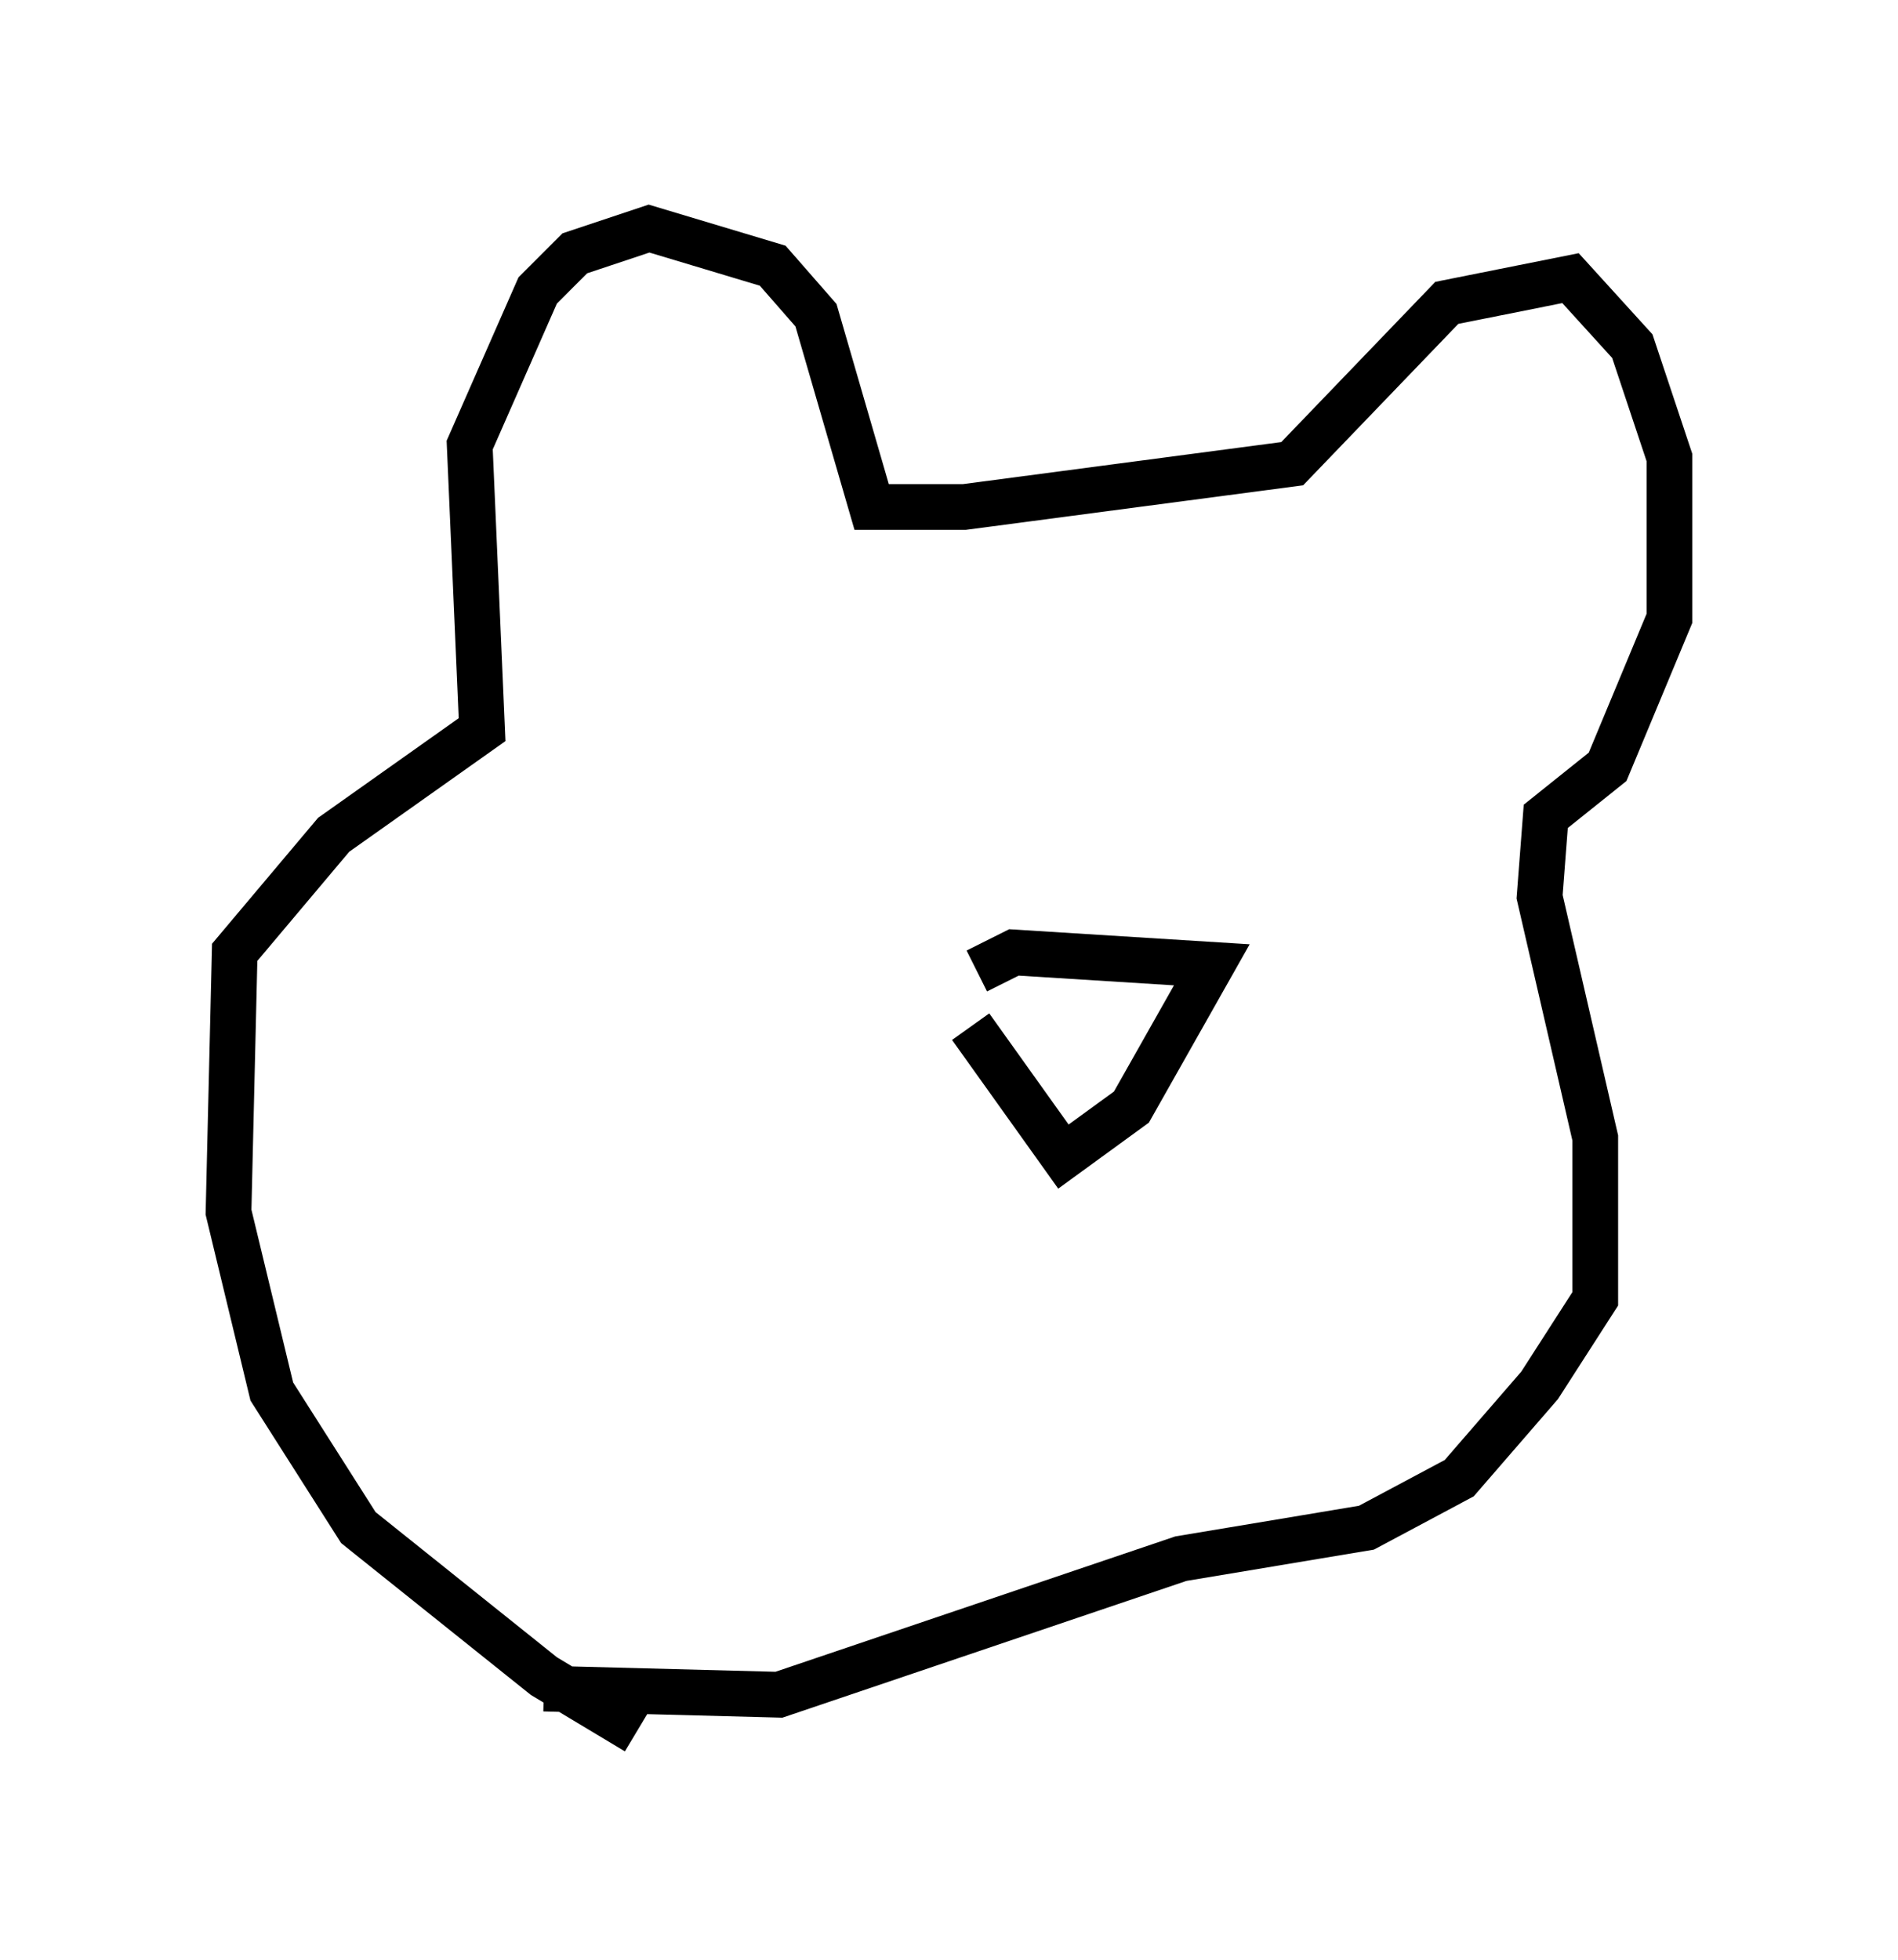 <?xml version="1.0" encoding="utf-8" ?>
<svg baseProfile="full" height="42.882" version="1.1" width="41.529" xmlns="http://www.w3.org/2000/svg" xmlns:ev="http://www.w3.org/2001/xml-events" xmlns:xlink="http://www.w3.org/1999/xlink"><defs /><rect fill="white" height="42.882" width="41.529" x="0" y="0" /><path d="M14.607, 37.882 m-0.677, 0.0 l-2.03, -1.218 -4.059, -3.248 l-1.894, -2.977 -0.947, -3.924 l0.135, -5.683 2.165, -2.571 l3.248, -2.3 -0.271, -6.225 l1.488, -3.383 0.812, -0.812 l1.624, -0.541 2.706, 0.812 l0.947, 1.083 1.218, 4.195 l2.03, 0.0 7.172, -0.947 l3.383, -3.518 2.706, -0.541 l1.353, 1.488 0.812, 2.436 l0.0, 3.518 -1.353, 3.248 l-1.353, 1.083 -0.135, 1.759 l1.218, 5.277 0.0, 3.518 l-1.218, 1.894 -1.759, 2.03 l-2.03, 1.083 -4.059, 0.677 l-8.796, 2.977 -5.142, -0.135 m9.337, -14.479 l2.03, 2.842 1.488, -1.083 l1.759, -3.112 -4.33, -0.271 l-0.812, 0.406 " fill="none" stroke="black" stroke-width="1" /></svg>